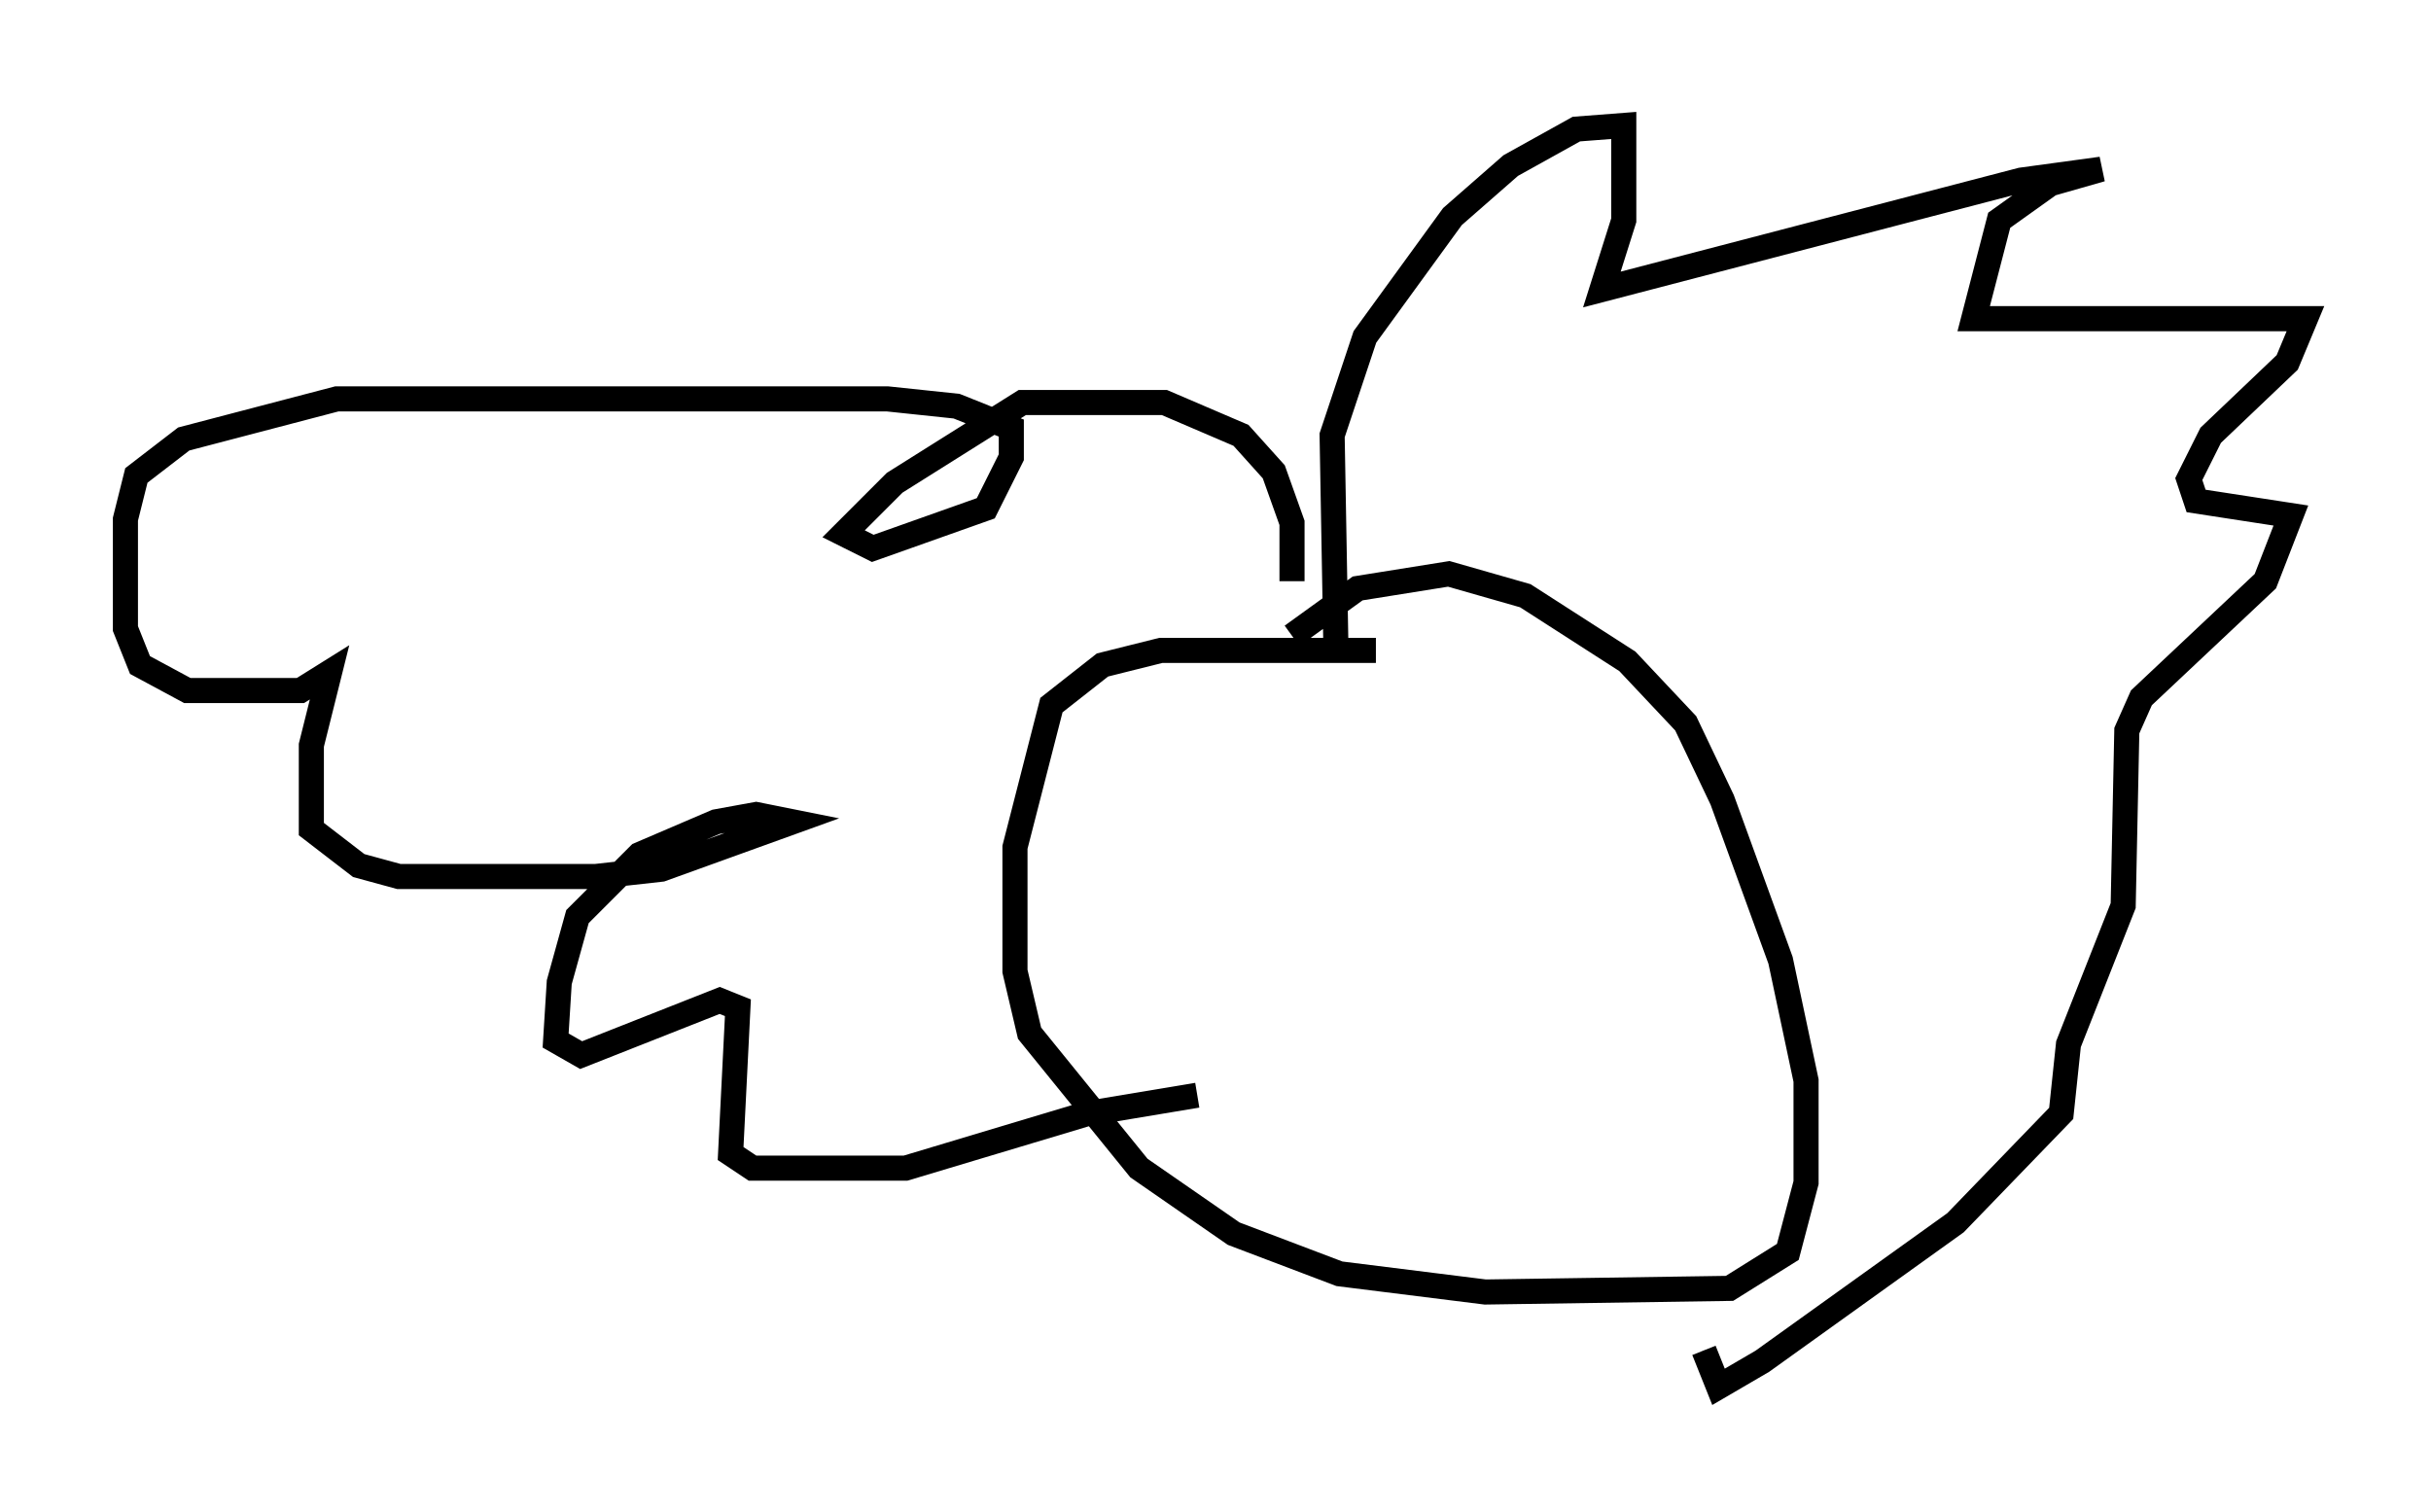 <?xml version="1.0" encoding="utf-8" ?>
<svg baseProfile="full" height="60.257" version="1.1" width="96.86" xmlns="http://www.w3.org/2000/svg" xmlns:ev="http://www.w3.org/2001/xml-events" xmlns:xlink="http://www.w3.org/1999/xlink"><defs /><rect fill="white" height="60.257" width="96.86" x="0" y="0" /><path d="M61.212, 26.933 m-6.391, -1.017 l-8.57, 0.0 -2.324, 0.581 l-2.034, 1.598 -1.453, 5.665 l0.0, 4.939 0.581, 2.469 l4.358, 5.374 3.777, 2.615 l4.212, 1.598 5.81, 0.726 l9.732, -0.145 2.324, -1.453 l0.726, -2.76 0.0, -4.067 l-1.017, -4.793 -2.324, -6.391 l-1.453, -3.05 -2.324, -2.469 l-4.067, -2.615 -3.05, -0.872 l-3.631, 0.581 -2.615, 1.888 m1.743, 0.145 l-0.145, -8.134 1.307, -3.922 l3.486, -4.793 2.324, -2.034 l2.615, -1.453 1.888, -0.145 l0.0, 3.777 -0.872, 2.76 l16.704, -4.358 3.196, -0.436 l-2.034, 0.581 -2.034, 1.453 l-1.017, 3.922 13.218, 0.0 l-0.726, 1.743 -3.05, 2.905 l-0.872, 1.743 0.291, 0.872 l3.777, 0.581 -1.017, 2.615 l-4.939, 4.648 -0.581, 1.307 l-0.145, 6.972 -2.179, 5.52 l-0.291, 2.76 -4.212, 4.358 l-7.698, 5.52 -1.743, 1.017 l-0.581, -1.453 m-16.413, -30.648 l0.0, -2.324 -0.726, -2.034 l-1.307, -1.453 -3.05, -1.307 l-5.665, 0.0 -5.084, 3.196 l-2.034, 2.034 1.162, 0.581 l4.503, -1.598 1.017, -2.034 l0.0, -1.162 -2.179, -0.872 l-2.76, -0.291 -21.933, 0.0 l-6.101, 1.598 -1.888, 1.453 l-0.436, 1.743 0.0, 4.358 l0.581, 1.453 1.888, 1.017 l4.503, 0.0 1.162, -0.726 l-0.726, 2.905 0.0, 3.341 l1.888, 1.453 1.598, 0.436 l7.844, 0.0 2.615, -0.291 l5.229, -1.888 -1.453, -0.291 l-1.598, 0.291 -3.05, 1.307 l-2.469, 2.469 -0.726, 2.615 l-0.145, 2.324 1.017, 0.581 l5.52, -2.179 0.726, 0.291 l-0.291, 5.81 0.872, 0.581 l6.101, 0.0 7.263, -2.179 l4.358, -0.726 " fill="none" stroke="black" stroke-width="1" /></svg>